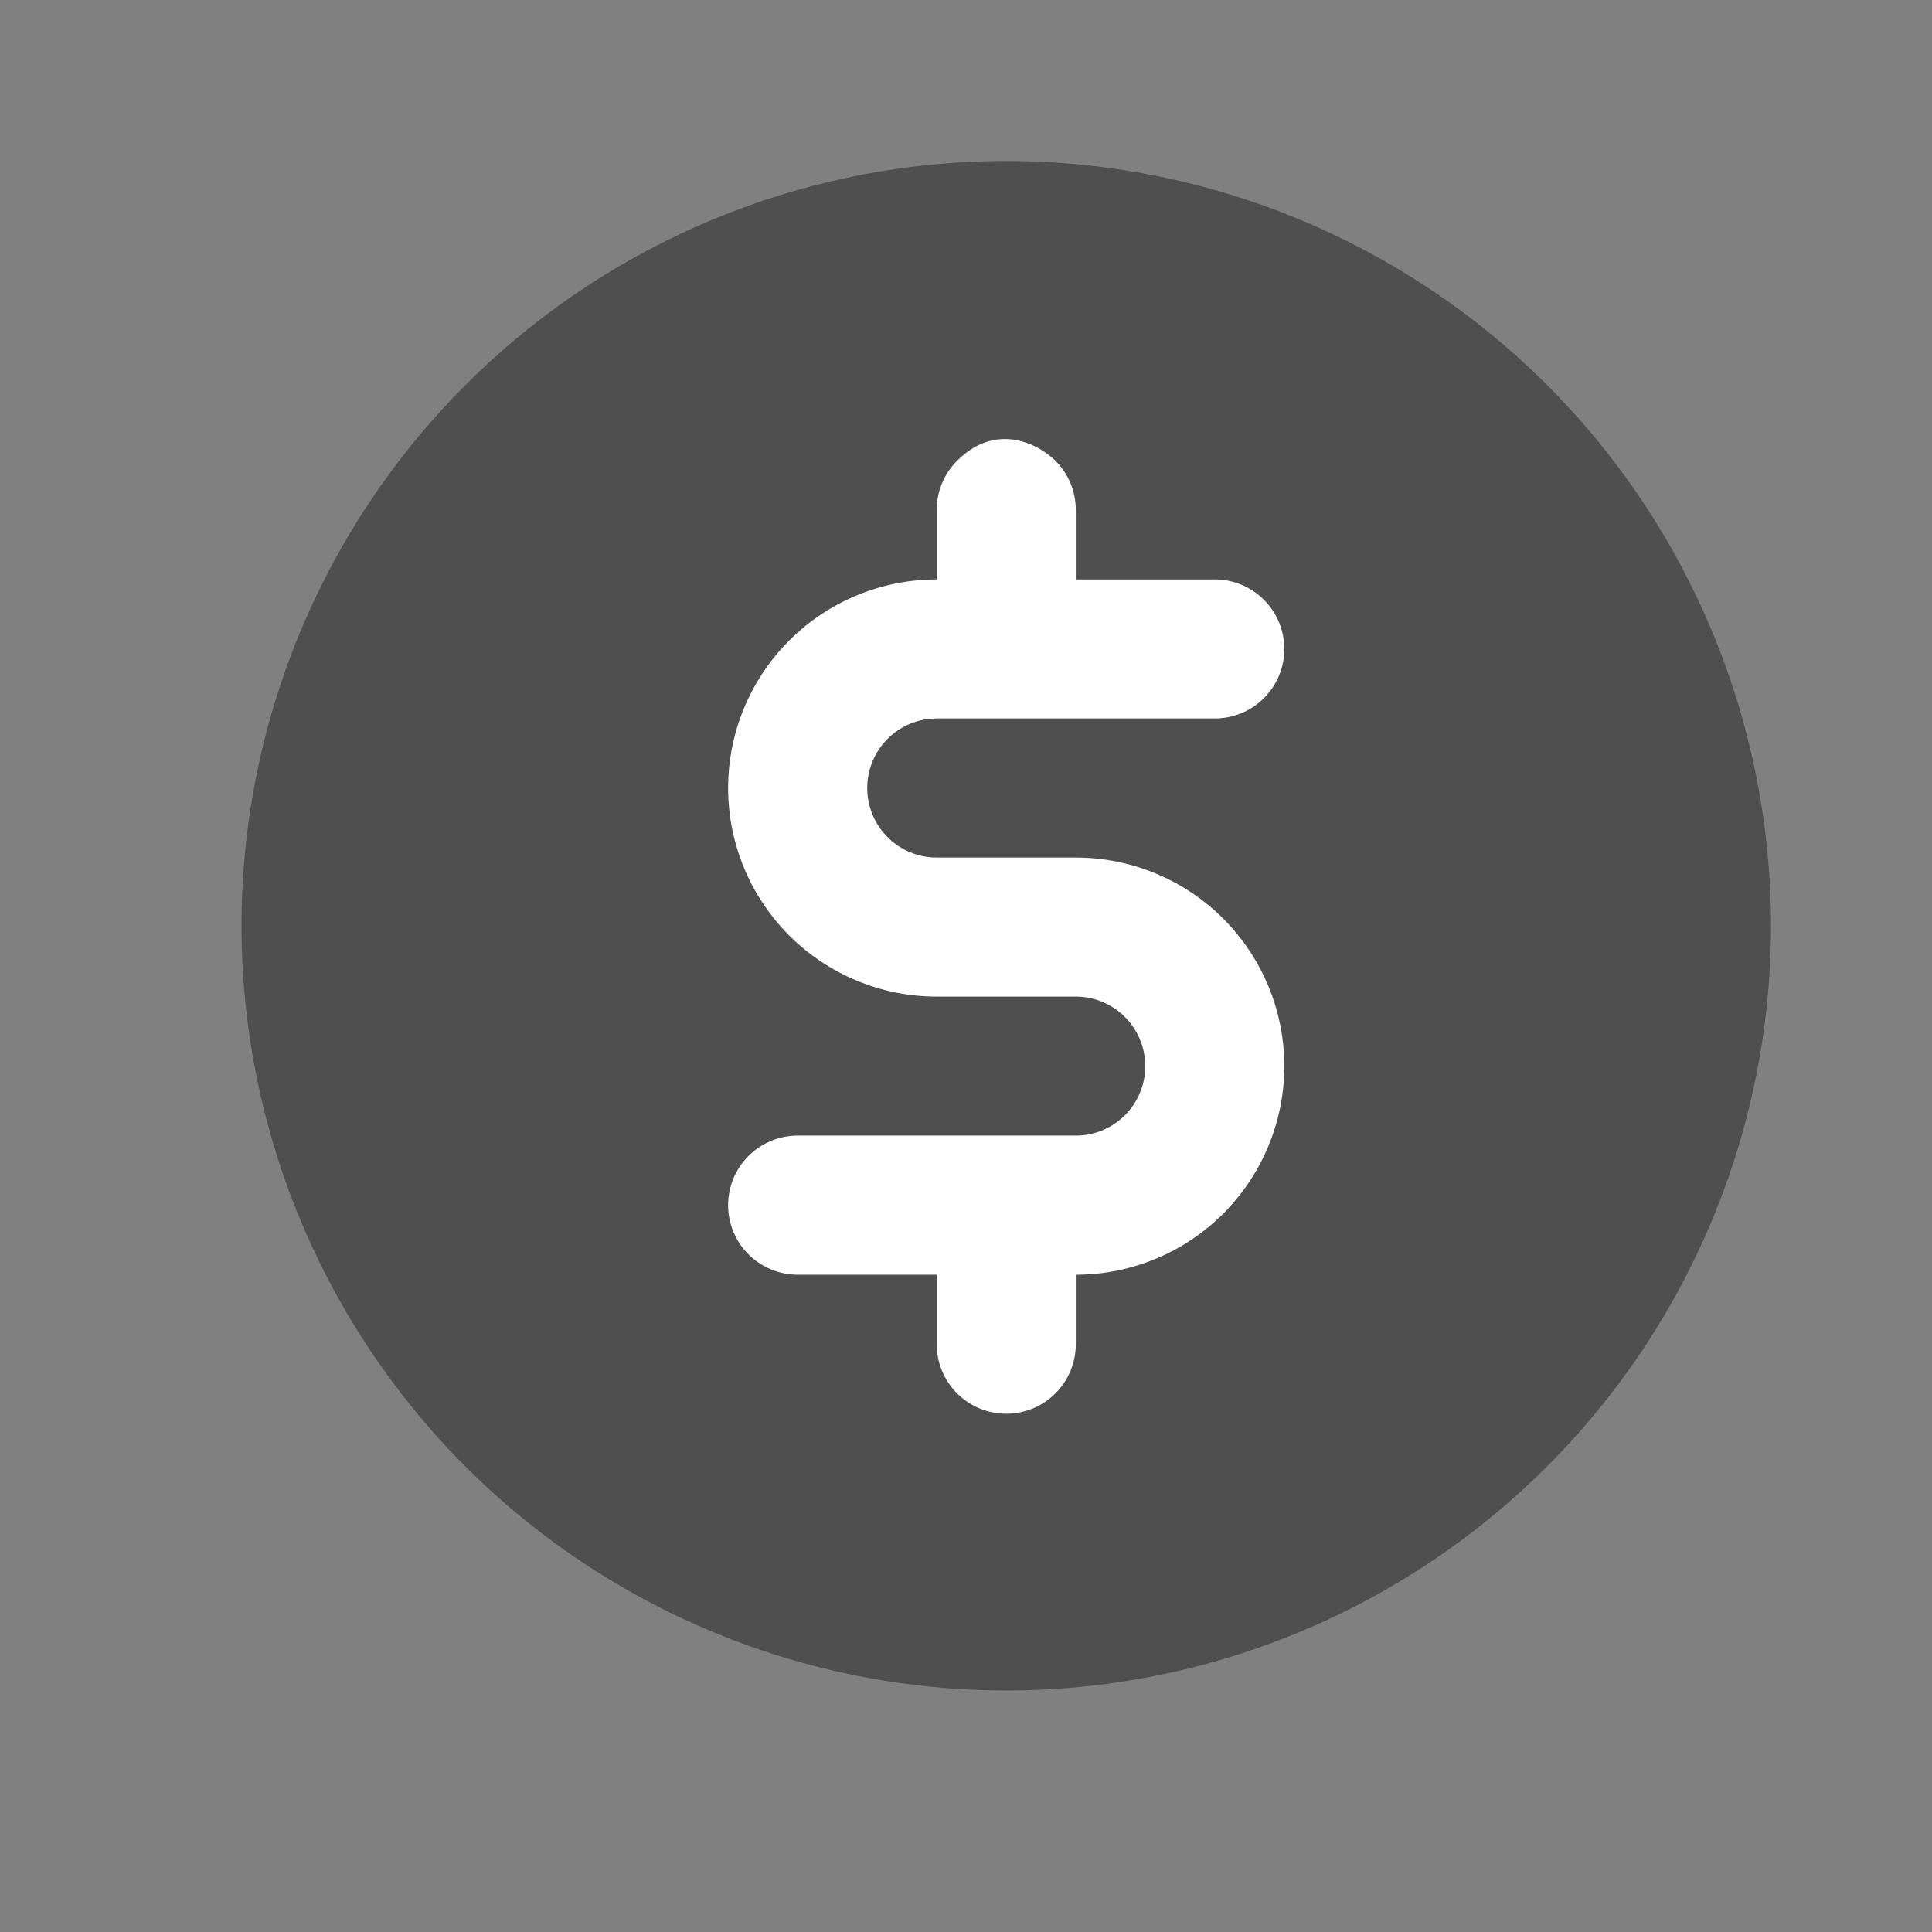 <svg width="24" height="24" viewBox="0 0 24 24" fill="none" xmlns="http://www.w3.org/2000/svg">
<rect x="0" y="0" width="24" height="24" fill="#808080" stroke="none"/>
<g id="Navigation/Coin-Active">
<g id="coin / active">
<path id="Vector" d="M12.5 2C10.621 2 8.784 2.557 7.222 3.601C5.66 4.645 4.442 6.129 3.723 7.865C3.004 9.6 2.816 11.511 3.183 13.353C3.549 15.196 4.454 16.889 5.782 18.218C7.111 19.546 8.804 20.451 10.647 20.817C12.489 21.184 14.4 20.996 16.136 20.277C17.871 19.558 19.355 18.34 20.399 16.778C21.443 15.216 22 13.379 22 11.5C22 8.98 20.999 6.564 19.218 4.782C17.436 3.001 15.02 2 12.5 2Z" fill="#4F4F4F"/>
<path id="Vector_2" d="M15.091 8.925H11.636C11.407 8.925 11.188 9.016 11.026 9.178C10.864 9.34 10.773 9.56 10.773 9.789C10.773 10.018 10.864 10.238 11.026 10.4C11.188 10.562 11.407 10.653 11.636 10.653H13.364C14.051 10.653 14.71 10.926 15.196 11.412C15.681 11.898 15.954 12.556 15.954 13.244C15.954 13.931 15.681 14.59 15.196 15.076C14.71 15.562 14.051 15.835 13.364 15.835V16.698C13.364 16.927 13.273 17.147 13.111 17.309C12.949 17.471 12.729 17.562 12.5 17.562C12.271 17.562 12.051 17.471 11.889 17.309C11.727 17.147 11.636 16.927 11.636 16.698V15.835H9.909C9.68 15.835 9.46 15.743 9.298 15.582C9.136 15.42 9.045 15.2 9.045 14.971C9.045 14.742 9.136 14.522 9.298 14.36C9.46 14.198 9.68 14.107 9.909 14.107H13.364C13.593 14.107 13.812 14.016 13.974 13.854C14.136 13.692 14.227 13.473 14.227 13.244C14.227 13.015 14.136 12.795 13.974 12.633C13.812 12.471 13.593 12.38 13.364 12.38H11.636C10.949 12.38 10.29 12.107 9.804 11.621C9.318 11.135 9.045 10.476 9.045 9.789C9.045 9.102 9.318 8.443 9.804 7.957C10.29 7.471 10.949 7.198 11.636 7.198V6.335C11.636 6.105 11.727 5.886 11.889 5.724C12.378 5.235 12.907 5.52 13.111 5.724C13.273 5.886 13.364 6.105 13.364 6.335V7.198H15.091C15.32 7.198 15.54 7.289 15.701 7.451C15.864 7.613 15.954 7.833 15.954 8.062C15.954 8.291 15.864 8.511 15.701 8.672C15.54 8.834 15.32 8.925 15.091 8.925Z" fill="white"/>
</g>
</g>
</svg>
